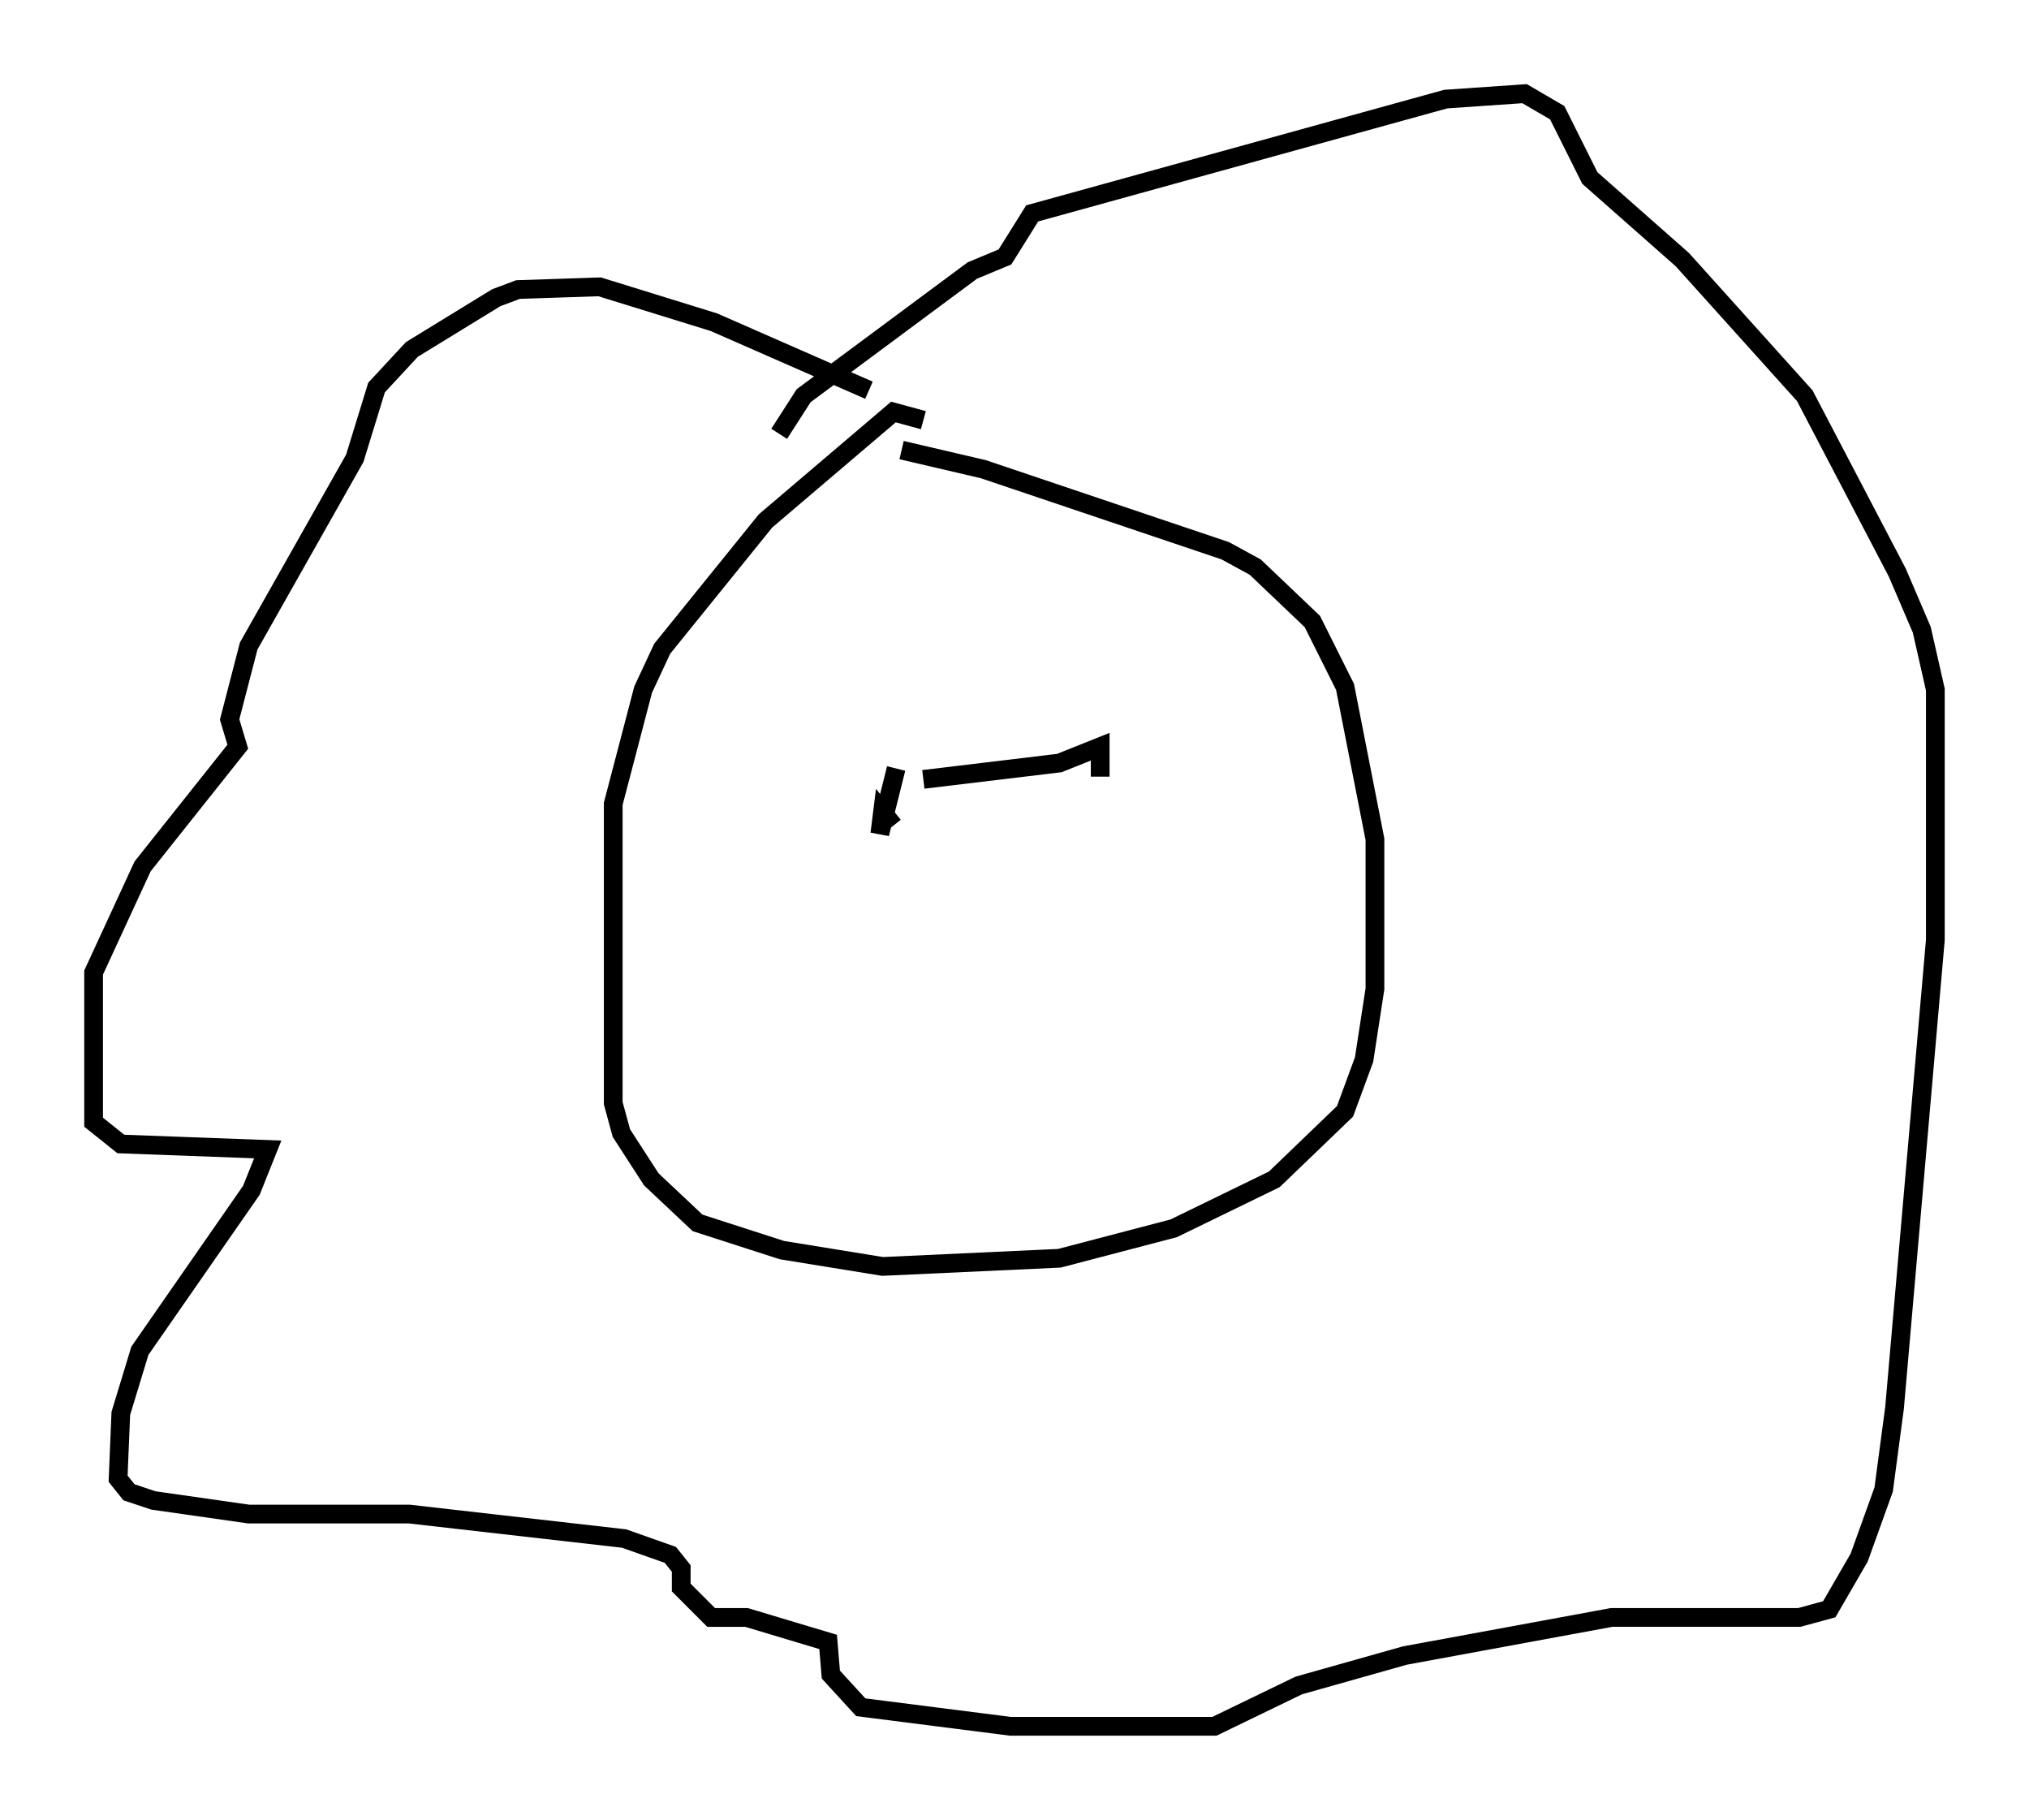 <?xml version="1.0" encoding="utf-8" ?>
<svg baseProfile="full" height="97.151" version="1.1" width="108.335" xmlns="http://www.w3.org/2000/svg" xmlns:ev="http://www.w3.org/2001/xml-events" xmlns:xlink="http://www.w3.org/1999/xlink"><defs /><rect fill="white" height="97.151" width="108.335" x="0" y="0" /><path d="M51.19, 24.173 m-1.888, -1.743 l-1.598, -0.436 -6.827, 5.81 l-5.52, 6.827 -1.017, 2.179 l-1.598, 6.101 0.0, 15.978 l0.436, 1.598 1.598, 2.469 l2.469, 2.324 4.503, 1.453 l5.374, 0.872 9.441, -0.436 l6.101, -1.598 5.374, -2.615 l3.777, -3.631 1.017, -2.76 l0.581, -3.777 0.0, -7.989 l-1.598, -8.134 -1.743, -3.486 l-3.05, -2.905 -1.598, -0.872 l-12.927, -4.358 -4.358, -1.017 m-1.743, -3.196 l-8.279, -3.631 -6.101, -1.888 l-4.358, 0.145 -1.162, 0.436 l-4.503, 2.76 -1.888, 2.034 l-1.162, 3.777 -5.665, 10.022 l-1.017, 3.922 0.436, 1.453 l-5.084, 6.391 -2.615, 5.665 l0.0, 7.989 1.453, 1.162 l7.844, 0.291 -0.872, 2.179 l-5.955, 8.57 -1.017, 3.341 l-0.145, 3.486 0.581, 0.726 l1.307, 0.436 5.084, 0.726 l8.57, 0.0 11.475, 1.307 l2.469, 0.872 0.581, 0.726 l0.0, 1.017 1.598, 1.598 l1.888, 0.0 4.358, 1.307 l0.145, 1.743 1.598, 1.743 l7.989, 1.017 10.894, 0.0 l4.503, -2.179 5.665, -1.598 l11.039, -2.034 10.022, 0.0 l1.598, -0.436 1.598, -2.76 l1.307, -3.631 0.581, -4.358 l2.179, -24.983 0.0, -13.363 l-0.726, -3.196 -1.307, -3.05 l-4.939, -9.441 -6.536, -7.263 l-4.939, -4.358 -1.743, -3.486 l-1.743, -1.017 -4.212, 0.291 l-22.078, 6.101 -1.453, 2.324 l-1.743, 0.726 -9.006, 6.682 l-1.307, 2.034 m6.246, 17.866 l-0.872, 3.486 0.145, -1.162 l0.581, 0.726 m1.598, -2.469 l7.263, -0.872 2.179, -0.872 l0.0, 1.598 " fill="none" stroke="black" stroke-width="1" /></svg>